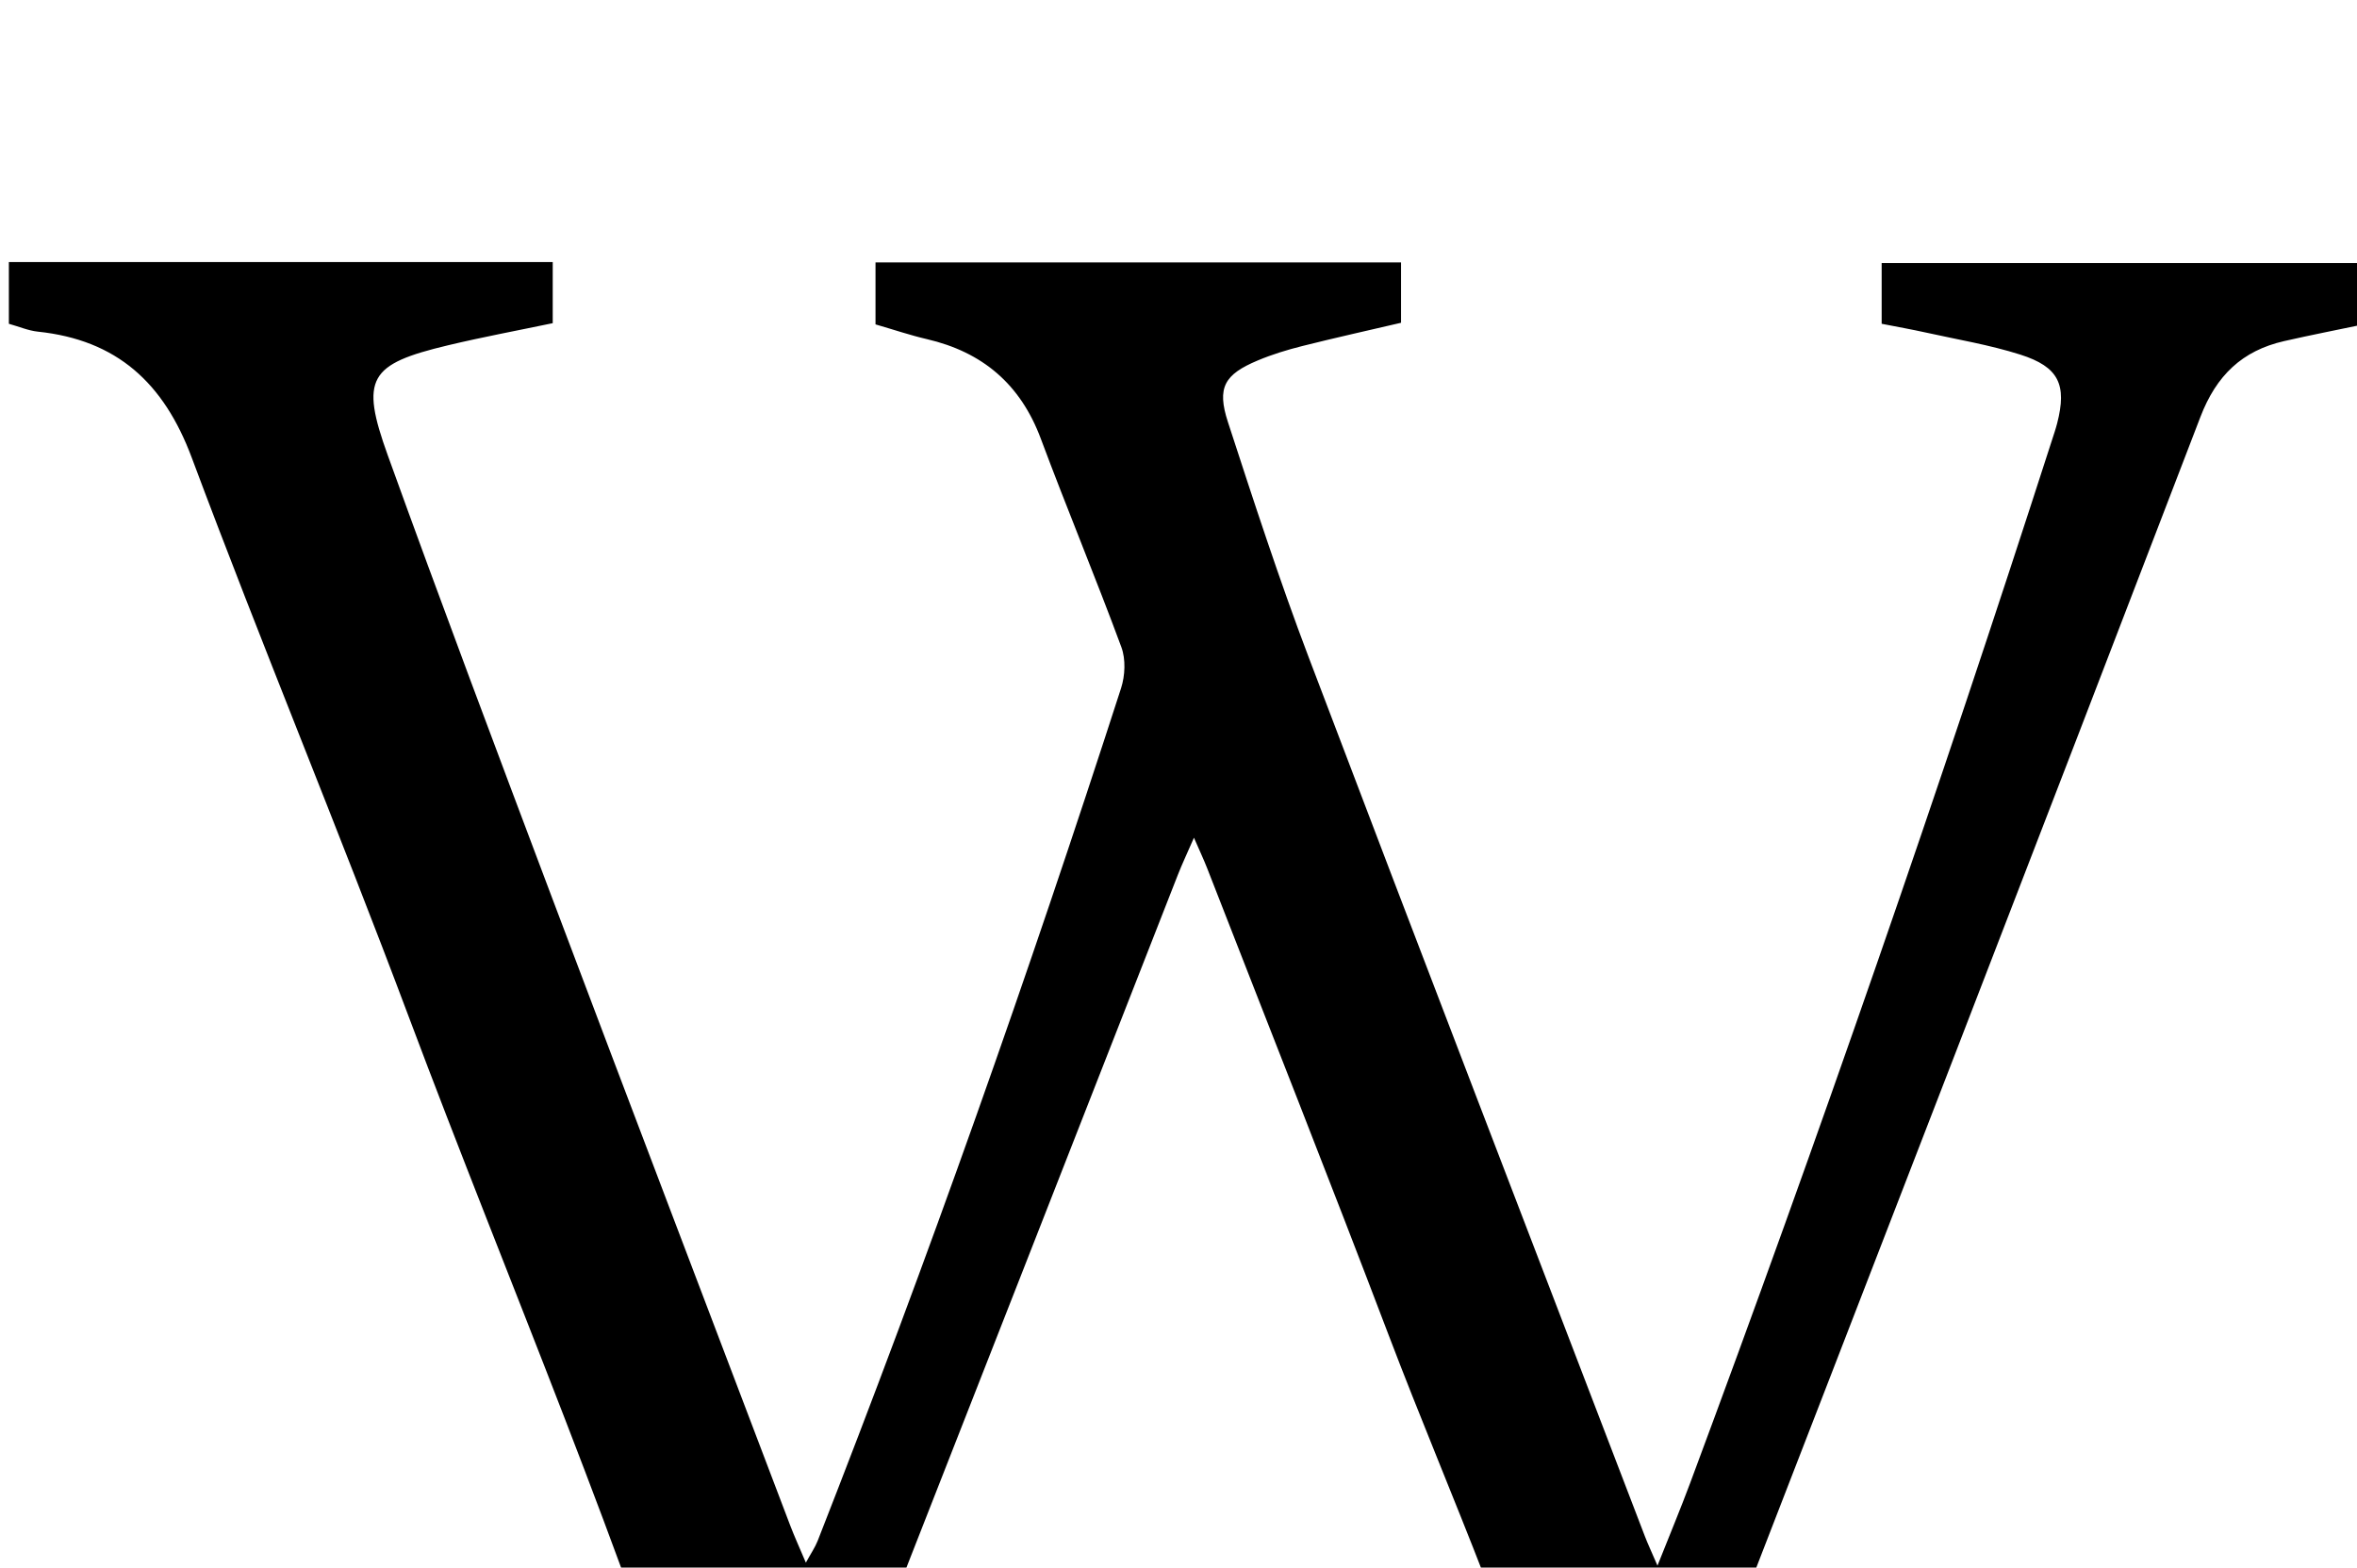 <?xml version="1.0" encoding="iso-8859-1"?>
<!-- Generator: Adobe Illustrator 25.2.1, SVG Export Plug-In . SVG Version: 6.00 Build 0)  -->
<svg version="1.1" xmlns="http://www.w3.org/2000/svg" xmlns:xlink="http://www.w3.org/1999/xlink" x="0px" y="0px"
	 viewBox="0 0 326.148 216.889" style="enable-background:new 0 0 326.148 216.889;" xml:space="preserve">
<g>
	<path d="M121.148,44.883c0-3.027,0-5.646,0-8.573c24.259,0,48.323,0,72.719,0c0,2.698,0,5.29,0,8.35
		c-4.41,1.031-9.053,2.061-13.664,3.218c-2.086,0.524-4.167,1.16-6.148,1.99c-4.639,1.943-5.698,3.749-4.144,8.521
		c3.551,10.904,7.106,21.823,11.172,32.541c15.394,40.581,30.991,81.084,46.519,121.614c0.407,1.063,0.895,2.095,1.75,4.081
		c1.725-4.347,3.2-7.876,4.534-11.457c17.761-47.697,34.421-95.775,50.037-144.216c0.255-0.791,0.528-1.579,0.735-2.383
		c1.372-5.335,0.243-7.809-5.116-9.51c-4.262-1.353-8.722-2.085-13.102-3.058c-1.937-0.43-3.892-0.774-6.067-1.202
		c0-2.772,0-5.387,0-8.402c22.245,0,44.459,0,67.003,0c0,2.728,0,5.469,0,8.42c-3.859,0.807-7.603,1.533-11.319,2.381
		c-5.796,1.323-9.372,4.744-11.572,10.478c-22.519,58.697-45.209,117.329-67.938,175.945c-1.493,3.85-3.415,7.602-5.634,11.084
		c-3.225,5.063-8.407,7.141-14.045,8.44c-5.914-23.964-16.142-45.868-24.697-68.371c-8.215-21.608-16.735-43.101-25.13-64.641
		c-0.457-1.172-0.998-2.312-1.828-4.223c-0.948,2.175-1.638,3.628-2.224,5.122c-14.382,36.706-28.738,73.422-43.152,110.116
		c-1.336,3.401-2.863,6.75-4.59,9.968c-3.734,6.96-9.97,10.329-17.028,11.833c-11.854-38.461-27.717-75.096-41.714-112.411
		c-9.696-25.85-20.311-51.356-29.973-77.217C22.664,52.967,16.178,47.033,5.232,45.887c-1.301-0.136-2.56-0.683-4.005-1.087
		c0-2.795,0-5.551,0-8.545c25.165,0,50.07,0,75.256,0c0,2.839,0,5.432,0,8.46c-4.811,1.008-9.671,1.911-14.473,3.056
		c-10.961,2.614-12.208,4.539-8.35,15.235c7.392,20.496,15.07,40.89,22.756,61.279c10.911,28.944,21.934,57.845,32.92,86.761
		c0.589,1.55,1.284,3.059,2.174,5.167c0.691-1.265,1.275-2.105,1.639-3.032c15.255-38.869,29.131-78.231,41.976-117.957
		c0.562-1.739,0.664-4.008,0.044-5.684c-3.573-9.667-7.545-19.186-11.148-28.842c-2.81-7.532-8.057-11.99-15.79-13.781
		C125.971,46.393,123.763,45.642,121.148,44.883z"/>
</g>
</svg>
